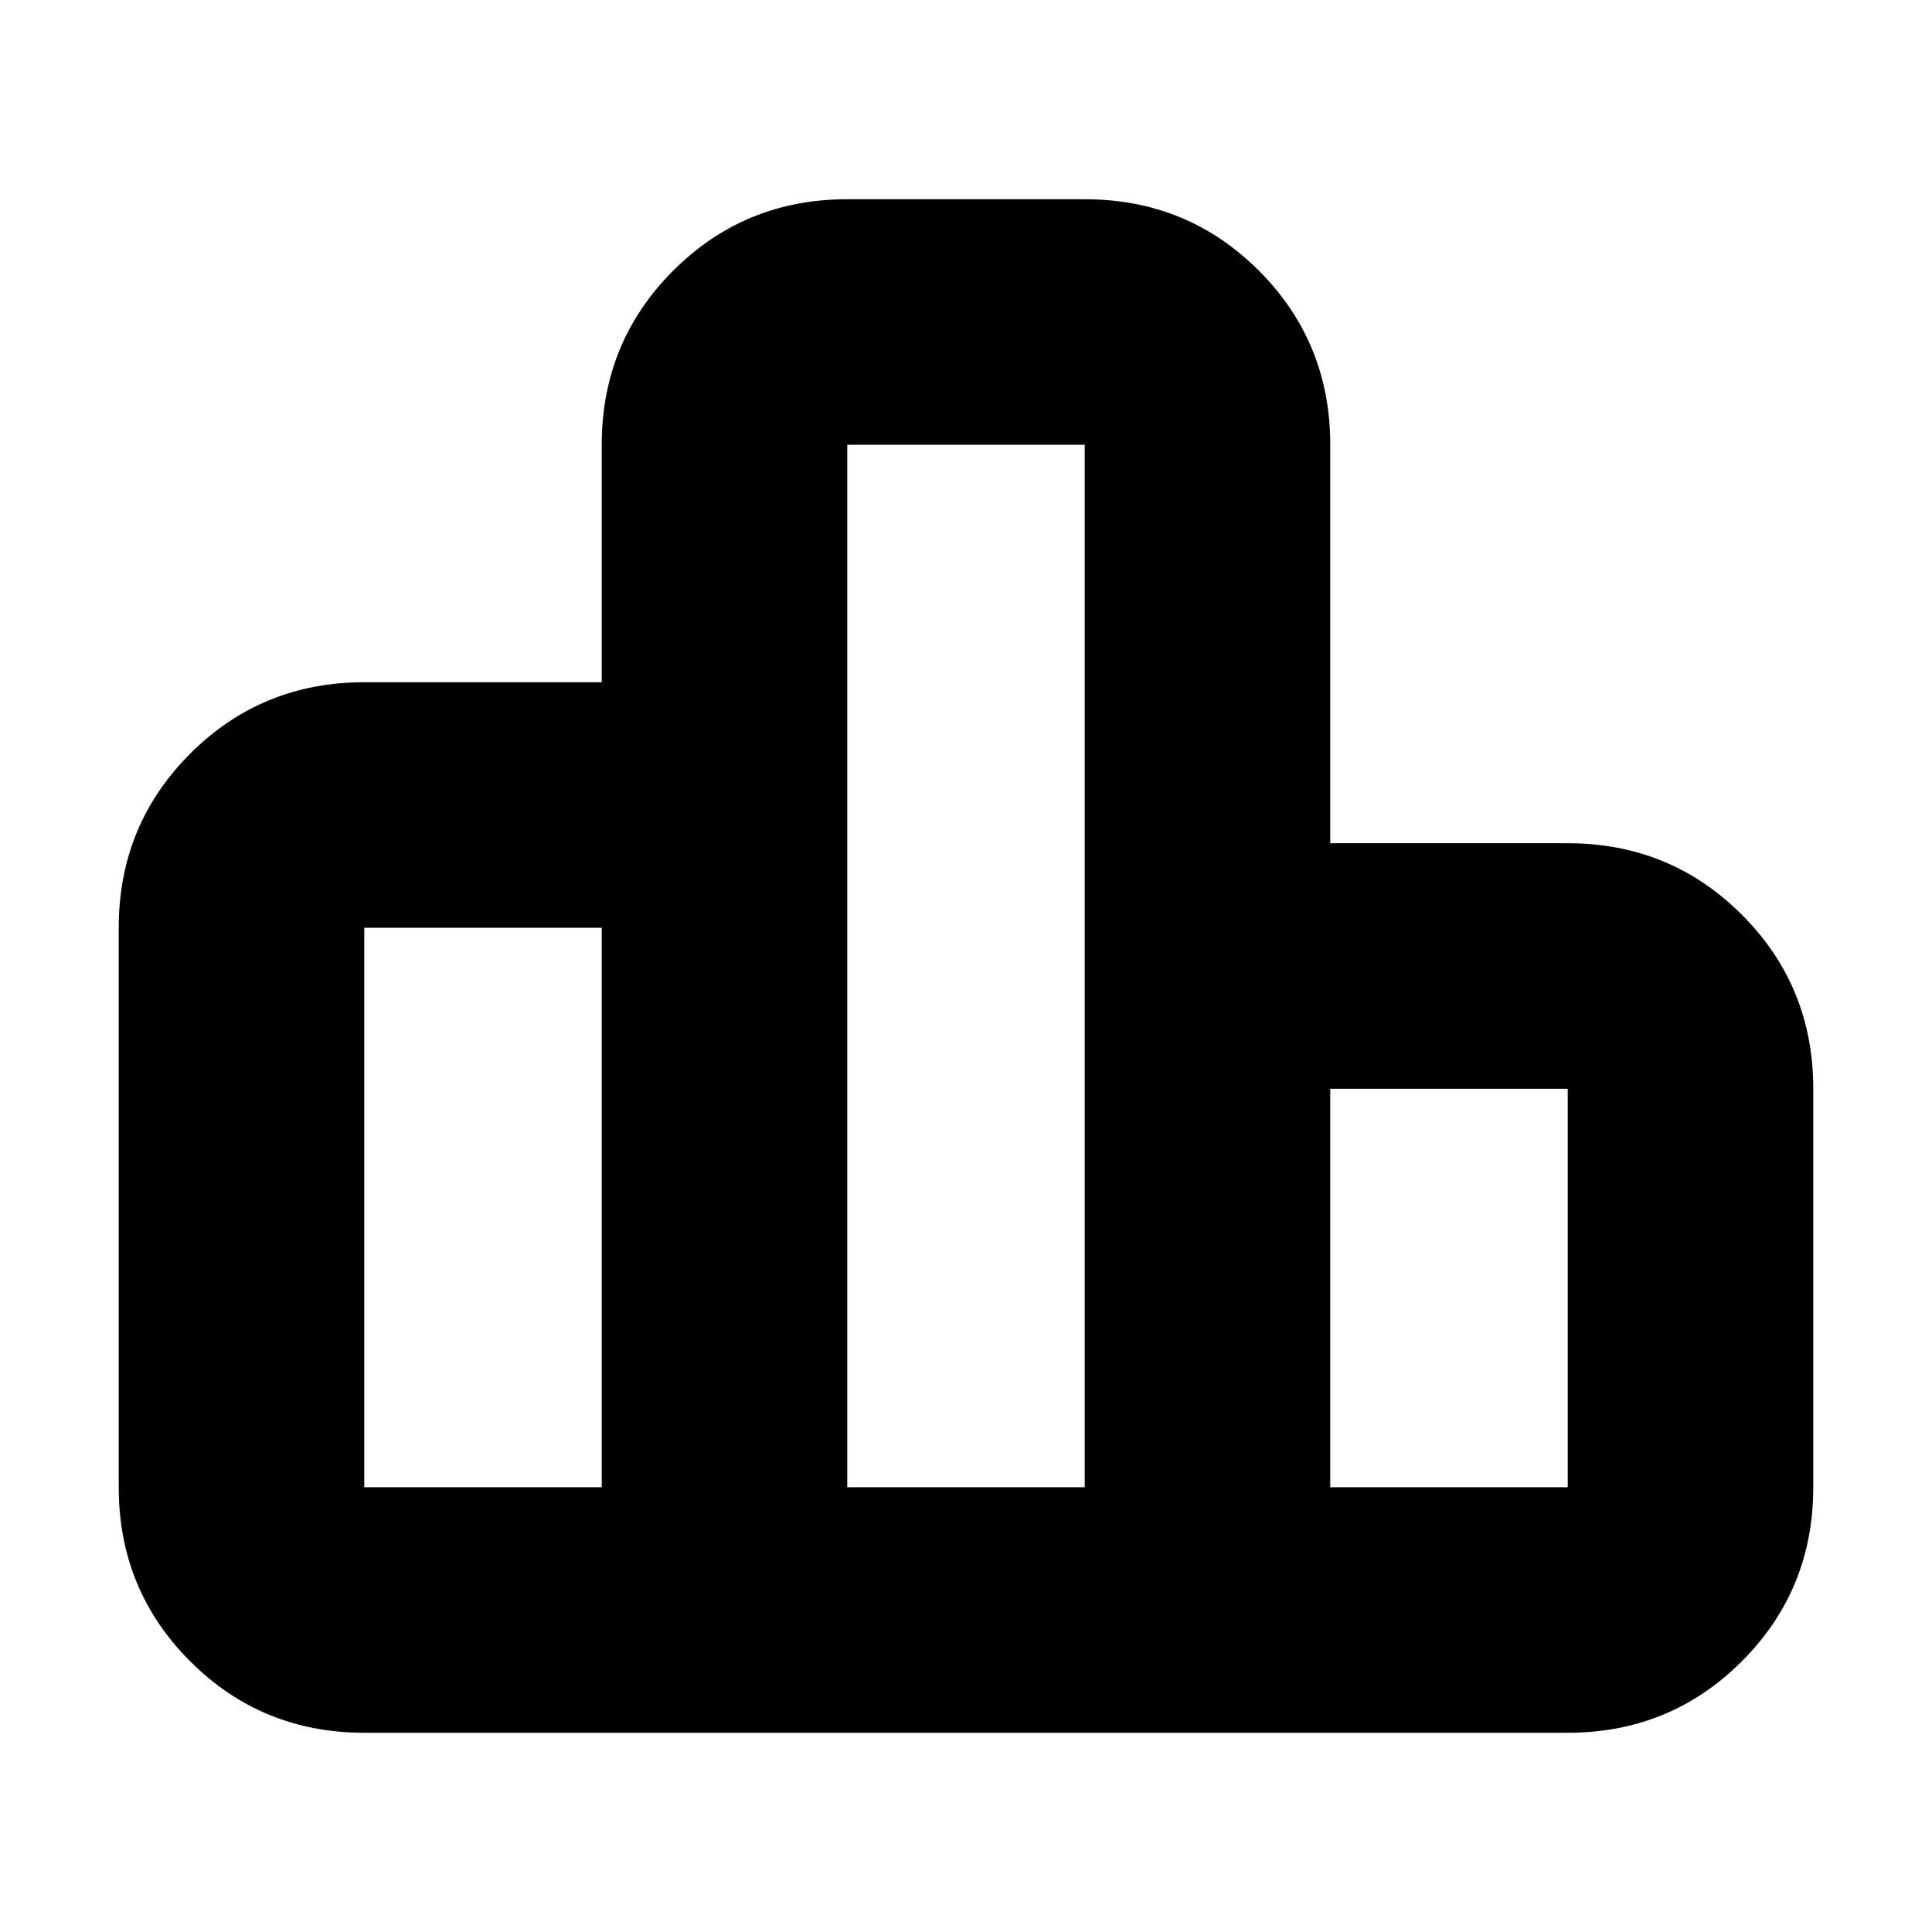 <svg xmlns="http://www.w3.org/2000/svg" height="24" width="24"><path d="M4.525 11.525V18.475Q4.525 18.475 4.525 18.475Q4.525 18.475 4.525 18.475H7.475Q7.475 18.475 7.475 18.475Q7.475 18.475 7.475 18.475V11.525Q7.475 11.525 7.475 11.525Q7.475 11.525 7.475 11.525H4.525Q4.525 11.525 4.525 11.525Q4.525 11.525 4.525 11.525ZM10.525 5.525V18.475Q10.525 18.475 10.525 18.475Q10.525 18.475 10.525 18.475H13.475Q13.475 18.475 13.475 18.475Q13.475 18.475 13.475 18.475V5.525Q13.475 5.525 13.475 5.525Q13.475 5.525 13.475 5.525H10.525Q10.525 5.525 10.525 5.525Q10.525 5.525 10.525 5.525ZM16.525 13.525V18.475Q16.525 18.475 16.525 18.475Q16.525 18.475 16.525 18.475H19.475Q19.475 18.475 19.475 18.475Q19.475 18.475 19.475 18.475V13.525Q19.475 13.525 19.475 13.525Q19.475 13.525 19.475 13.525H16.525Q16.525 13.525 16.525 13.525Q16.525 13.525 16.525 13.525ZM19.475 21.525H4.525Q3.25 21.525 2.362 20.637Q1.475 19.75 1.475 18.475V11.525Q1.475 10.25 2.362 9.363Q3.25 8.475 4.525 8.475H7.475V5.525Q7.475 4.25 8.363 3.362Q9.25 2.475 10.525 2.475H13.475Q14.75 2.475 15.638 3.362Q16.525 4.25 16.525 5.525V10.475H19.475Q20.75 10.475 21.638 11.363Q22.525 12.25 22.525 13.525V18.475Q22.525 19.75 21.638 20.637Q20.75 21.525 19.475 21.525Z"/></svg>
